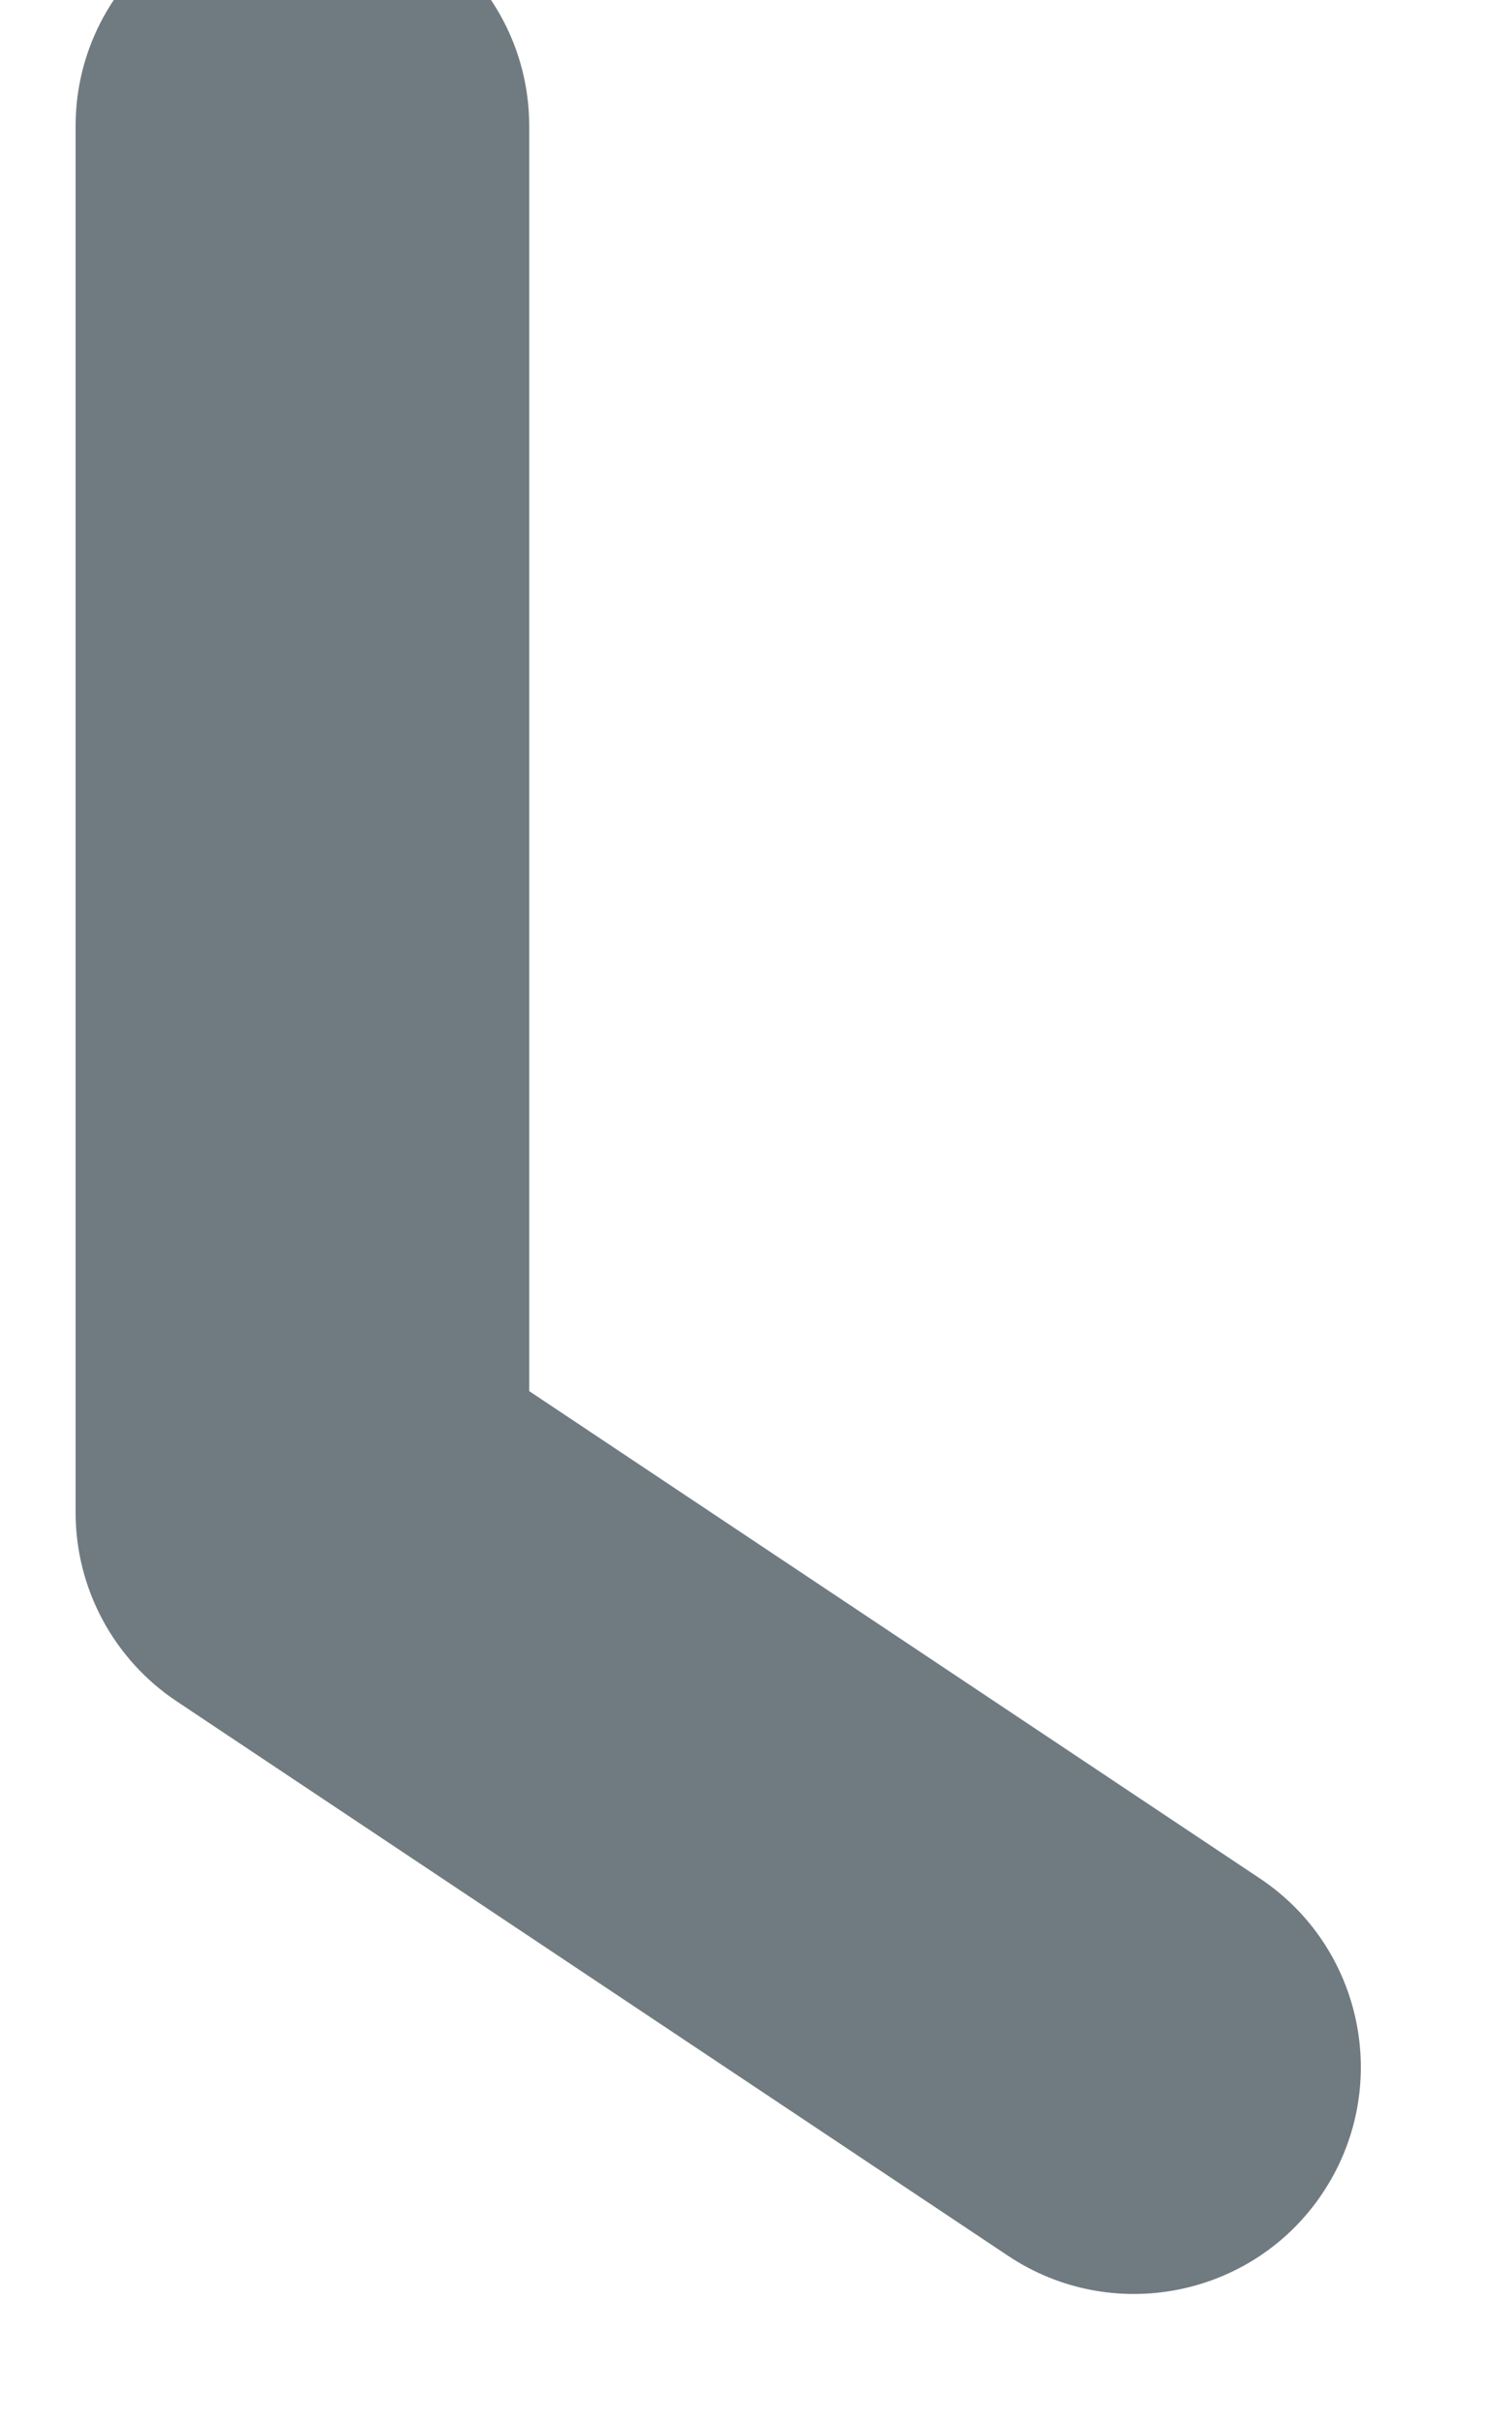 <svg width="10" height="16" viewBox="0 0 10 16" fill="none" xmlns="http://www.w3.org/2000/svg" xmlns:xlink="http://www.w3.org/1999/xlink">
<path d="M2,10L0.5,10C0.5,10.502 0.751,10.97 1.168,11.248L2,10ZM3.5,0.833C3.5,0.005 2.828,-0.667 2,-0.667C1.172,-0.667 0.5,0.005 0.5,0.833L3.5,0.833ZM6.668,14.915C7.357,15.374 8.289,15.188 8.748,14.499C9.208,13.809 9.021,12.878 8.332,12.419L6.668,14.915ZM3.5,10L3.5,0.833L0.5,0.833L0.5,10L3.5,10ZM1.168,11.248L6.668,14.915L8.332,12.419L2.832,8.752L1.168,11.248Z" fill="#707B81"/>
</svg>
